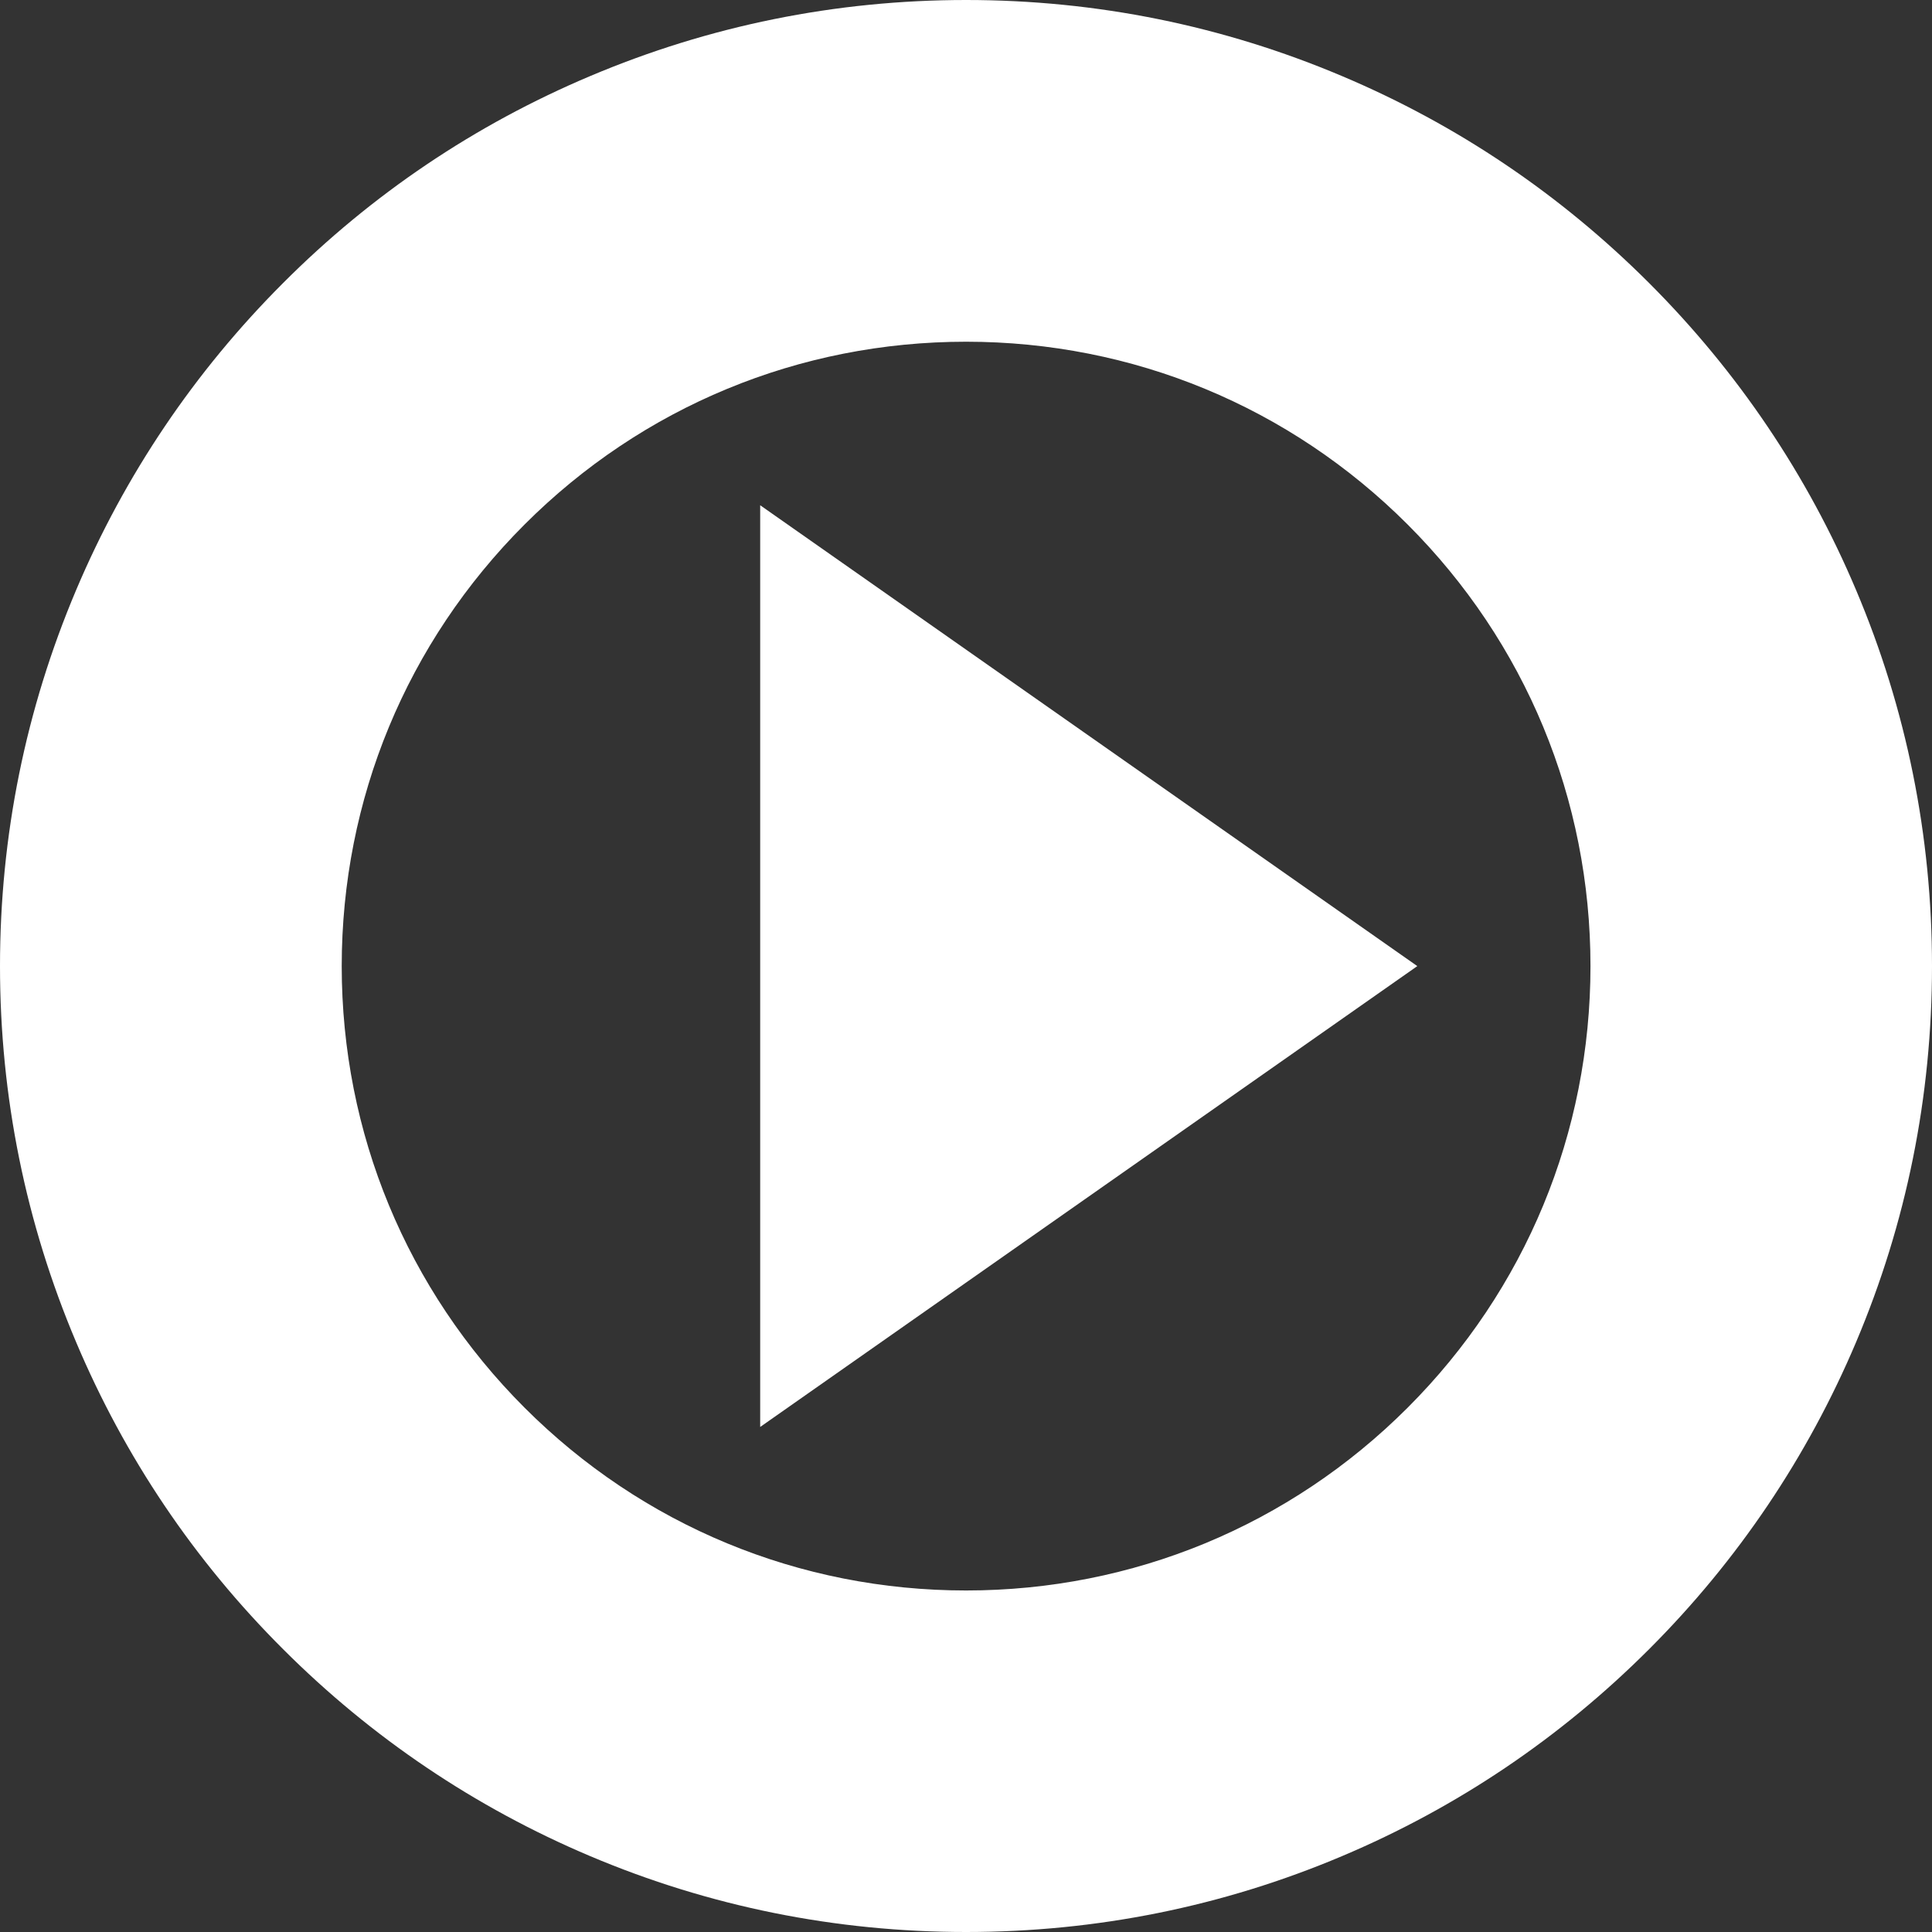 <?xml version="1.0" encoding="iso-8859-1"?>
<!-- Generator: Adobe Illustrator 16.0.0, SVG Export Plug-In . SVG Version: 6.00 Build 0)  -->
<!DOCTYPE svg PUBLIC "-//W3C//DTD SVG 1.1//EN" "http://www.w3.org/Graphics/SVG/1.1/DTD/svg11.dtd">
<svg version="1.1" id="Capa_1" xmlns="http://www.w3.org/2000/svg" xmlns:xlink="http://www.w3.org/1999/xlink" x="0px" y="0px"
	 width="961.699px" height="961.699px" viewBox="0 0 961.699 961.699" style="enable-background:new 0 0 961.699 961.699;"
	 xml:space="preserve" fill="white">
<rect x="0" y="0" width="961.699" height="961.699" fill="#333333" stroke="none"/>
<g>
	<g>
		<path d="M140.9,820.9c44.1,44.1,95.6,78.799,152.8,103C353,949,416,961.699,480.9,961.699c64.901,0,127.901-12.699,187.2-37.799
			C725.4,899.699,776.801,865,820.9,820.9s78.799-95.6,103-152.801c25.1-59.299,37.799-122.299,37.799-187.199
			C961.699,416,949,353,923.9,293.7c-24.201-57.3-58.9-108.7-103-152.8S725.4,62.1,668.1,37.9C608.801,12.8,545.801,0,480.9,0
			C416,0,353,12.8,293.7,37.9c-57.3,24.2-108.7,58.8-152.8,103c-44.1,44.1-78.8,95.6-103,152.8C12.8,353,0,416,0,480.9
			c0,64.9,12.8,127.9,37.9,187.199C62.1,725.4,96.7,776.801,140.9,820.9z M261.1,261.1c58.7-58.7,136.8-91,219.8-91
			c83,0,161.1,32.3,219.799,91c58.701,58.7,91,136.8,91,219.8c0,83-32.299,161.1-91,219.799c-58.699,58.701-136.799,91-219.799,91
			c-83,0-161.1-32.299-219.8-91C202.4,642,170.1,563.9,170.1,480.9C170.1,397.9,202.4,319.8,261.1,261.1z"/>
		<polygon points="378.4,251.5 378.4,710.301 705.5,480.9 		"/>
	</g>
</g>
<g>
</g>
<g>
</g>
<g>
</g>
<g>
</g>
<g>
</g>
<g>
</g>
<g>
</g>
<g>
</g>
<g>
</g>
<g>
</g>
<g>
</g>
<g>
</g>
<g>
</g>
<g>
</g>
<g>
</g>
</svg>

